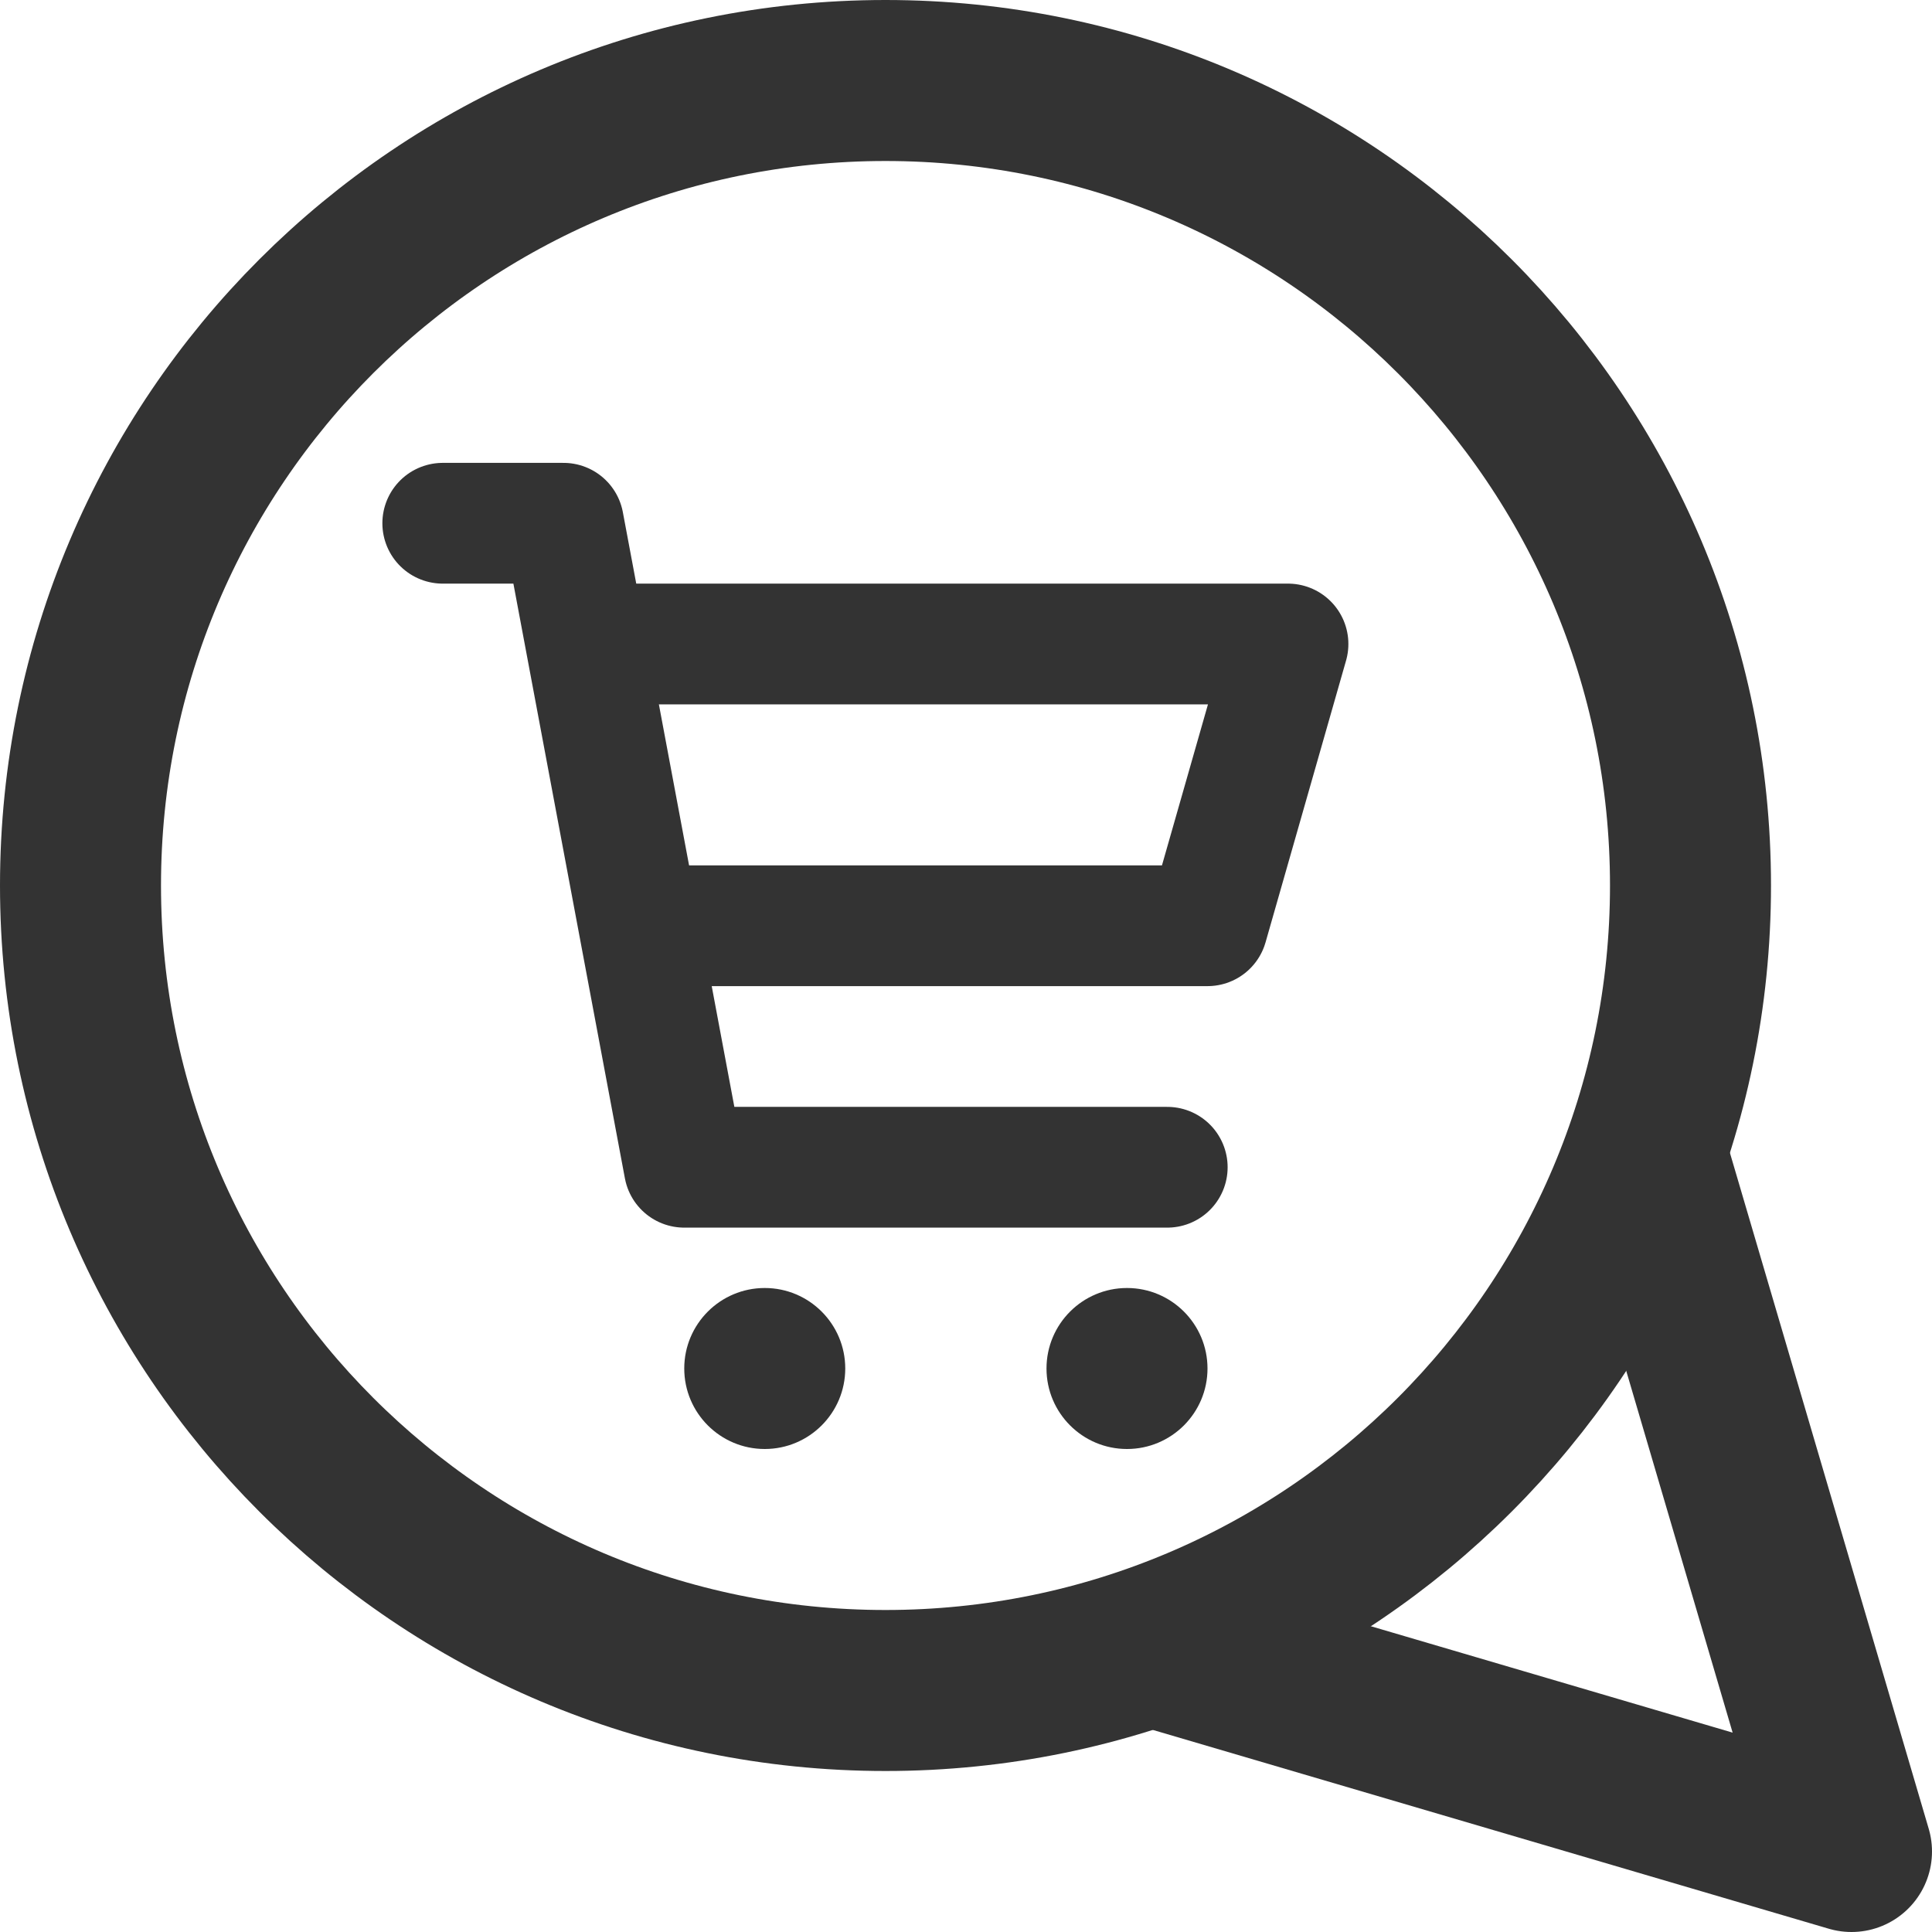 <svg width="24" height="24" viewBox="0 0 24 24" fill="none" xmlns="http://www.w3.org/2000/svg">
<path d="M11 21C16.523 21 21 16.523 21 11C21 5.477 16.523 1 11 1C5.477 1 1 5.477 1 11C1 16.523 5.477 21 11 21Z" stroke="#333333" stroke-width="2"/>
<path d="M20.5 14.5L23 23L14.5 20.5" stroke="#333333" stroke-width="2" stroke-linecap="round" stroke-linejoin="round"/>
<path d="M14.5 14.5H8.5L7 6.5H5.5" stroke="#333333" stroke-width="1.5" stroke-linecap="round" stroke-linejoin="round"/>
<path d="M7.5 8H16L15 11.5H8" stroke="#333333" stroke-width="1.5" stroke-linecap="round" stroke-linejoin="round"/>
<path d="M14 18C14.552 18 15 17.552 15 17C15 16.448 14.552 16 14 16C13.448 16 13 16.448 13 17C13 17.552 13.448 18 14 18Z" fill="#333333"/>
<path d="M9.5 18C10.052 18 10.5 17.552 10.5 17C10.5 16.448 10.052 16 9.5 16C8.948 16 8.5 16.448 8.5 17C8.5 17.552 8.948 18 9.5 18Z" fill="#333333"/>
</svg>
